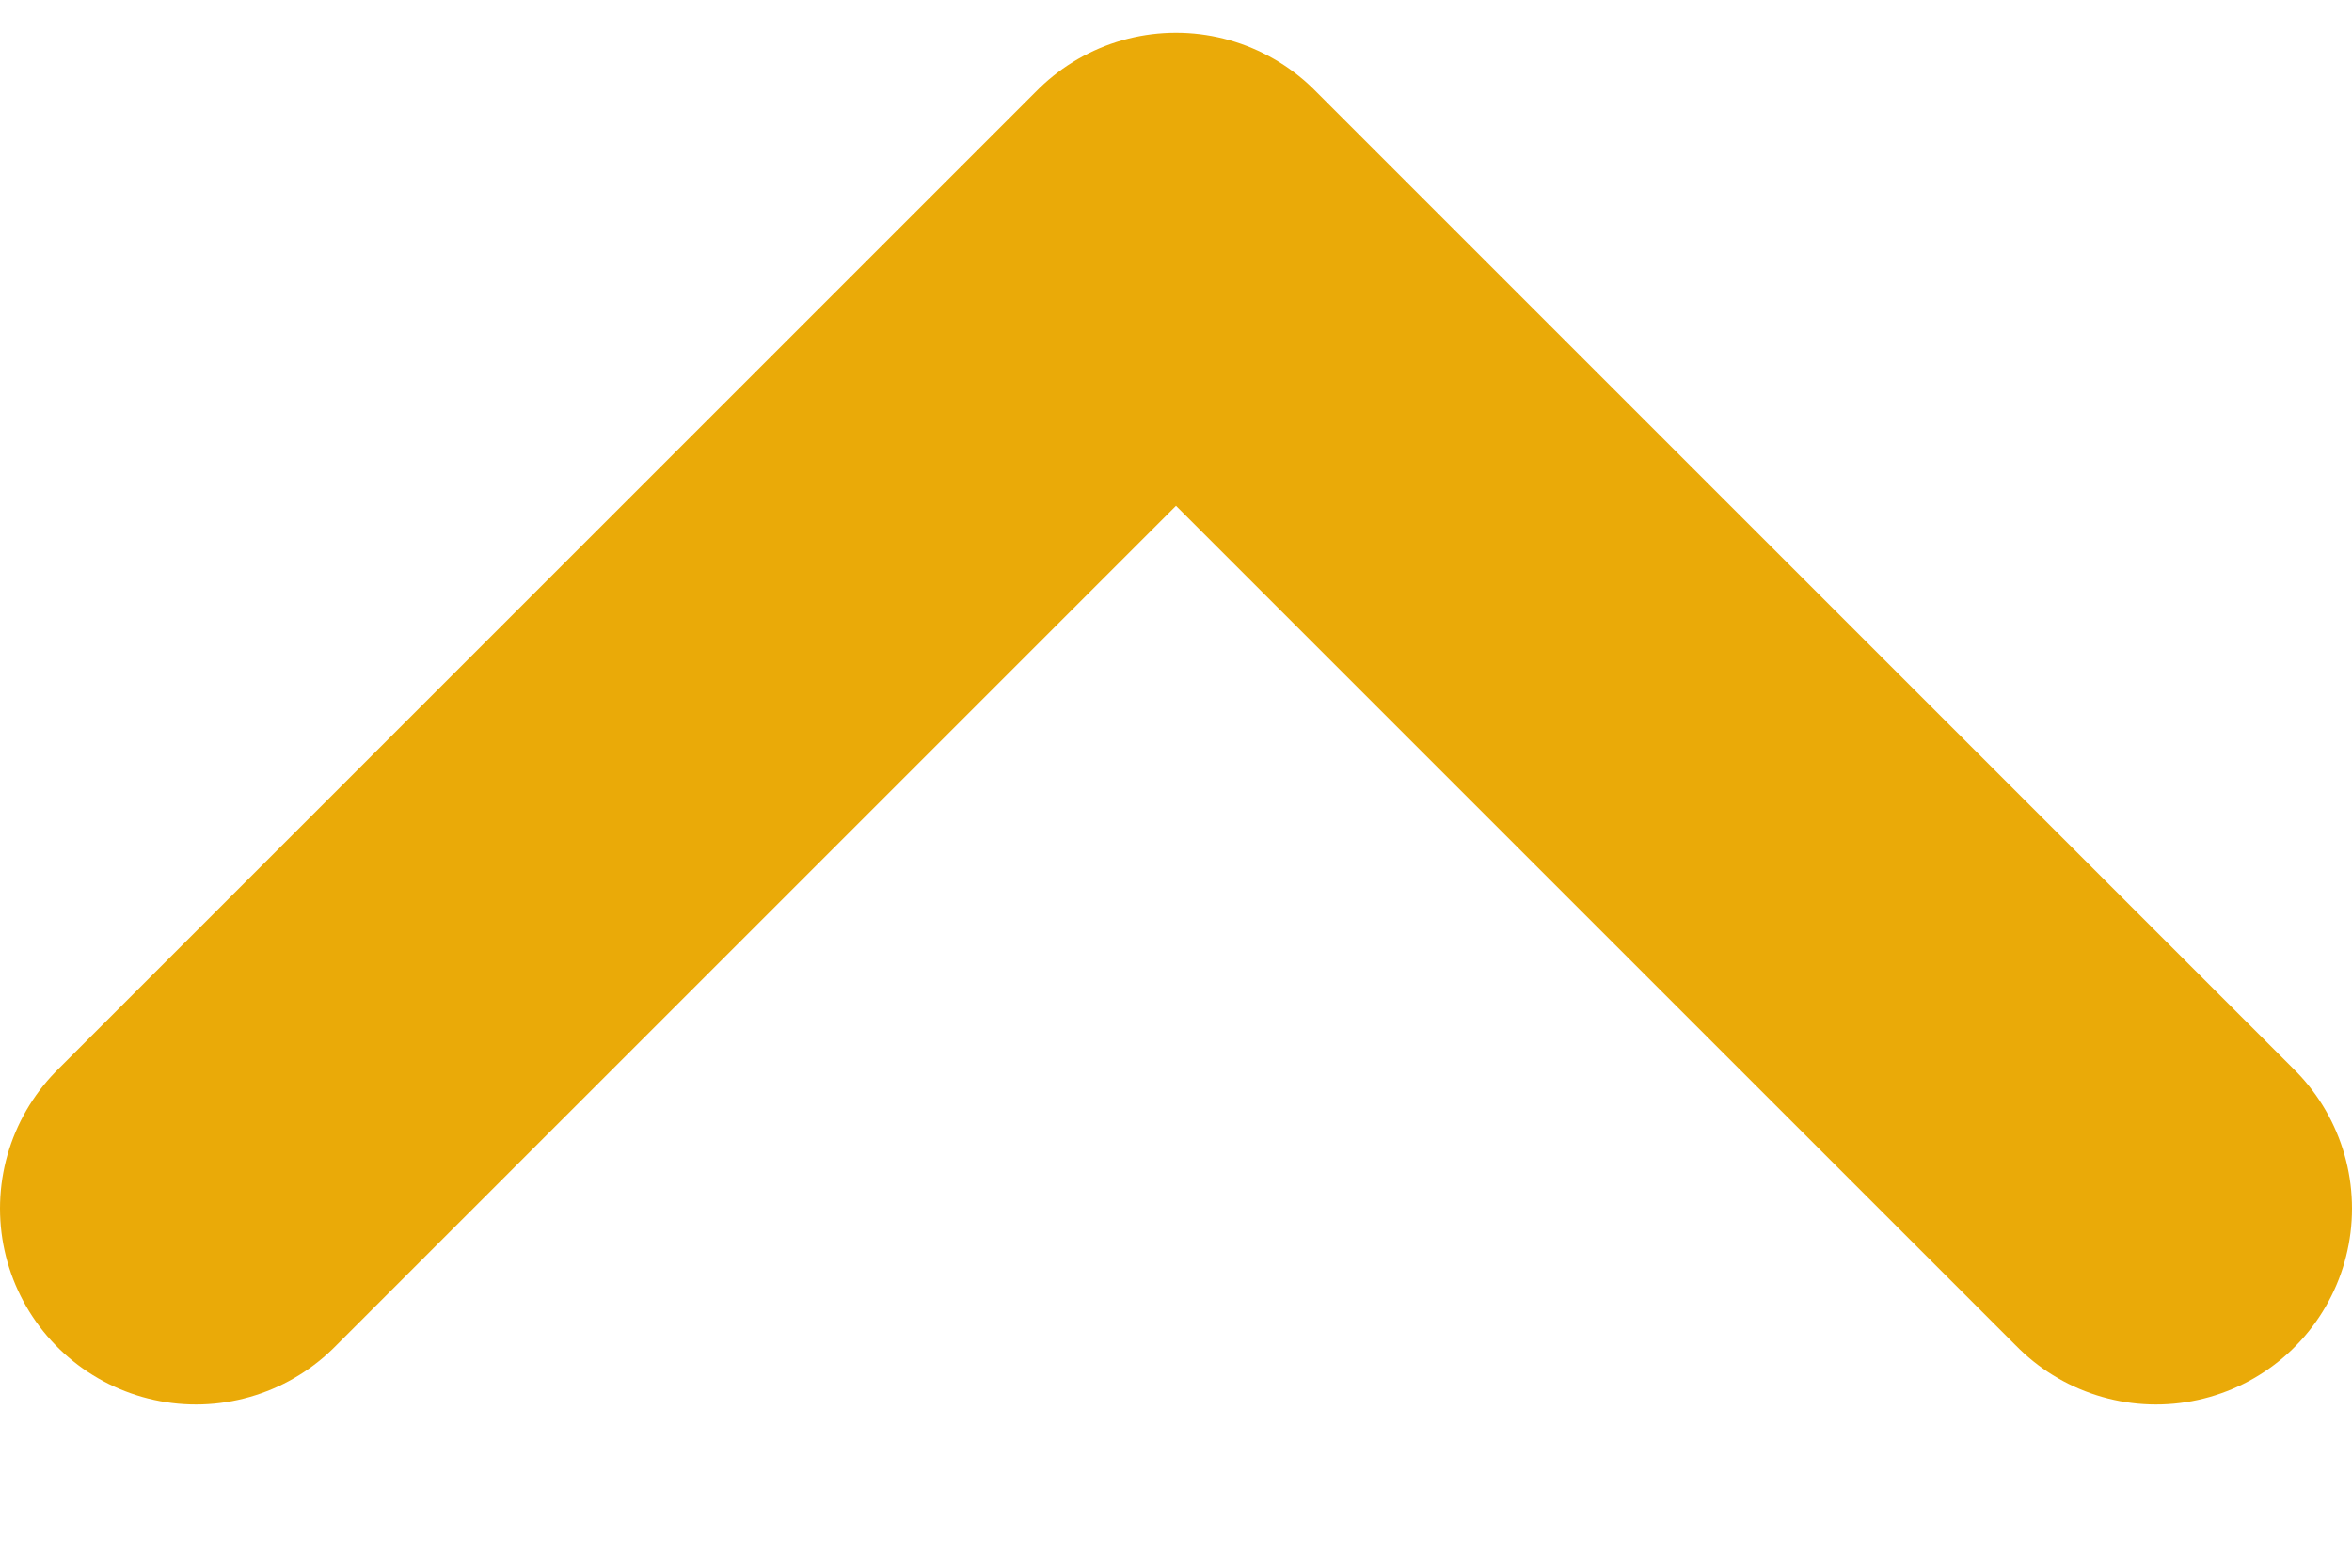 <svg width="12" height="8" viewBox="0 0 12 8" fill="none" xmlns="http://www.w3.org/2000/svg">
<path d="M11 6.167L6 1.167L1 6.167" stroke="#EAAA08" stroke-width="2" stroke-linecap="round" stroke-linejoin="round"/>
</svg>
